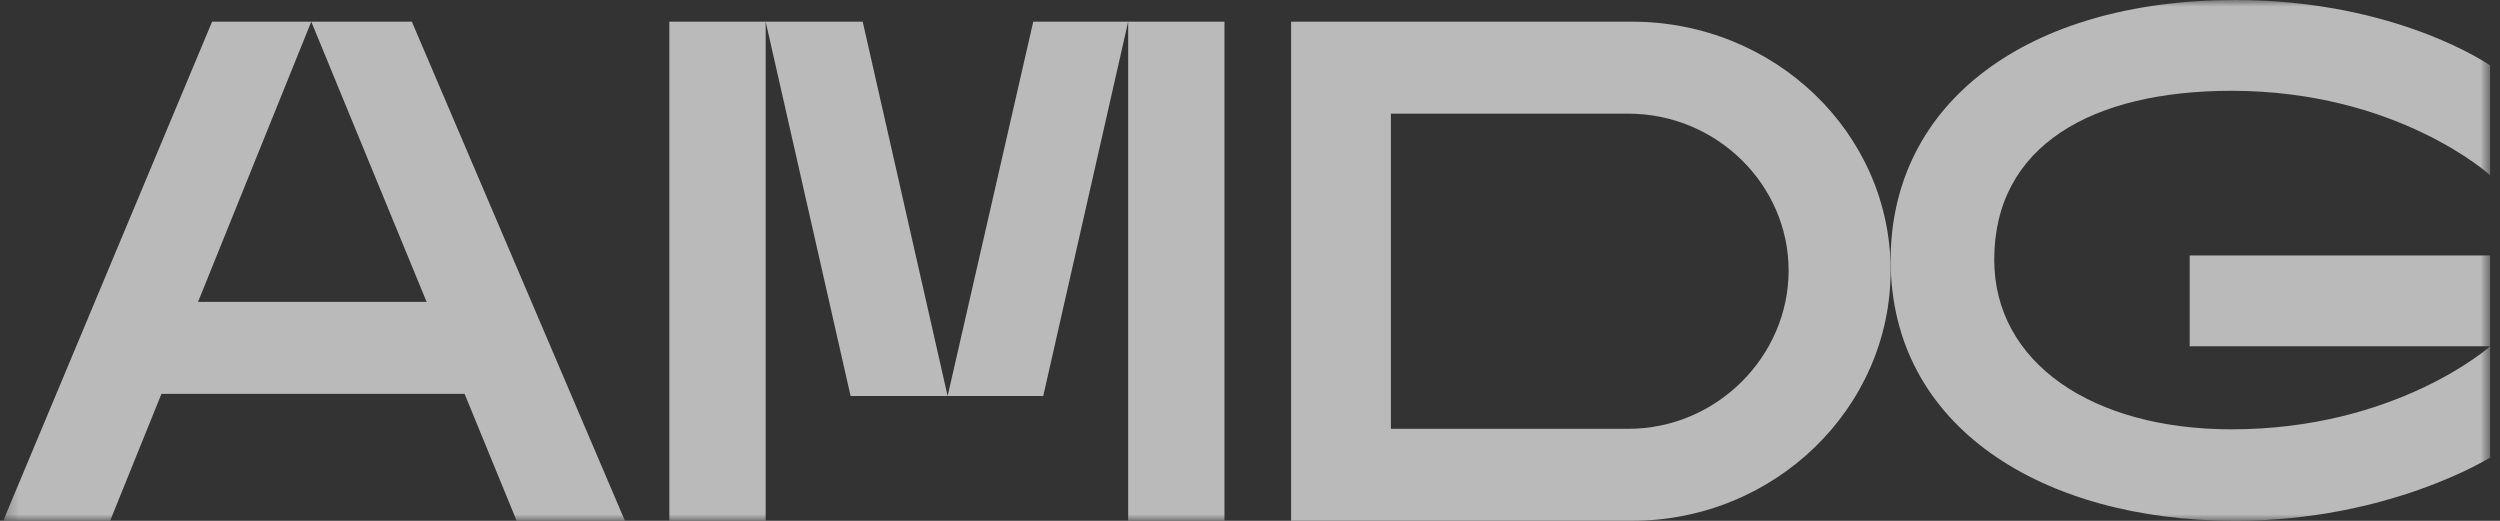 <svg width="192" height="40" viewBox="0 0 192 40" fill="none" xmlns="http://www.w3.org/2000/svg">
<rect x="0" y="0" width="192" height="40" fill="#333333" stroke="none"/>
<g style="mix-blend-mode:luminosity" opacity="0.7" clip-path="url(#clip0_408_25333)">
<path fill-rule="evenodd" clip-rule="evenodd" d="M106.821 8.729V32.933H125.046C131.859 32.933 137.366 27.347 137.366 20.776C137.366 14.204 131.859 8.729 125.046 8.729H106.821ZM145.201 20.776C145.201 31.345 136.287 39.997 125.33 39.997H99.156V1.664H125.33C136.287 1.664 145.201 10.207 145.201 20.776Z" fill="#F3F3F3"/>
<mask id="mask0_408_25333" style="mask-type:alpha" maskUnits="userSpaceOnUse" x="0" y="0" width="192" height="40">
<path fill-rule="evenodd" clip-rule="evenodd" d="M0.246 40H191.246V0H0.246V40Z" fill="white"/>
</mask>
<g mask="url(#mask0_408_25333)">
<path fill-rule="evenodd" clip-rule="evenodd" d="M168.167 26.594H191.246V19.621H168.167V26.594ZM171.665 40C156.881 40 145.201 32.811 145.201 20C145.201 7.837 155.754 0 171.665 0C184.08 0 191.246 5.027 191.246 5.027V13.459C191.246 13.459 184.136 6.973 171.384 6.973C160.662 6.973 153.158 11.189 153.158 19.945C153.158 27.837 160.662 32.972 171.384 32.972C184.08 32.972 191.246 26.594 191.246 26.594V35.135C191.246 35.135 183.515 40 171.665 40Z" fill="#F3F3F3"/>
<path fill-rule="evenodd" clip-rule="evenodd" d="M35.681 30.25H12.399L8.456 39.997H0.246L16.289 1.664H23.906L15.209 23.185H32.764L23.906 1.664H31.63L47.996 39.997H39.678L35.681 30.25Z" fill="#F3F3F3"/>
<path fill-rule="evenodd" clip-rule="evenodd" d="M86.643 39.997H94.04V1.664H86.643V39.997ZM72.778 30.414H80.121L86.643 1.664H79.354L72.778 30.414ZM72.778 30.414H65.325L58.804 1.664H66.256L72.778 30.414ZM51.406 39.997H58.804V1.664H51.406V39.997Z" fill="#F3F3F3"/>
</g>
</g>
<defs>
<clipPath id="clip0_408_25333">
<rect width="191" height="40" fill="white" transform="translate(0.285)"/>
</clipPath>
</defs>
</svg>
